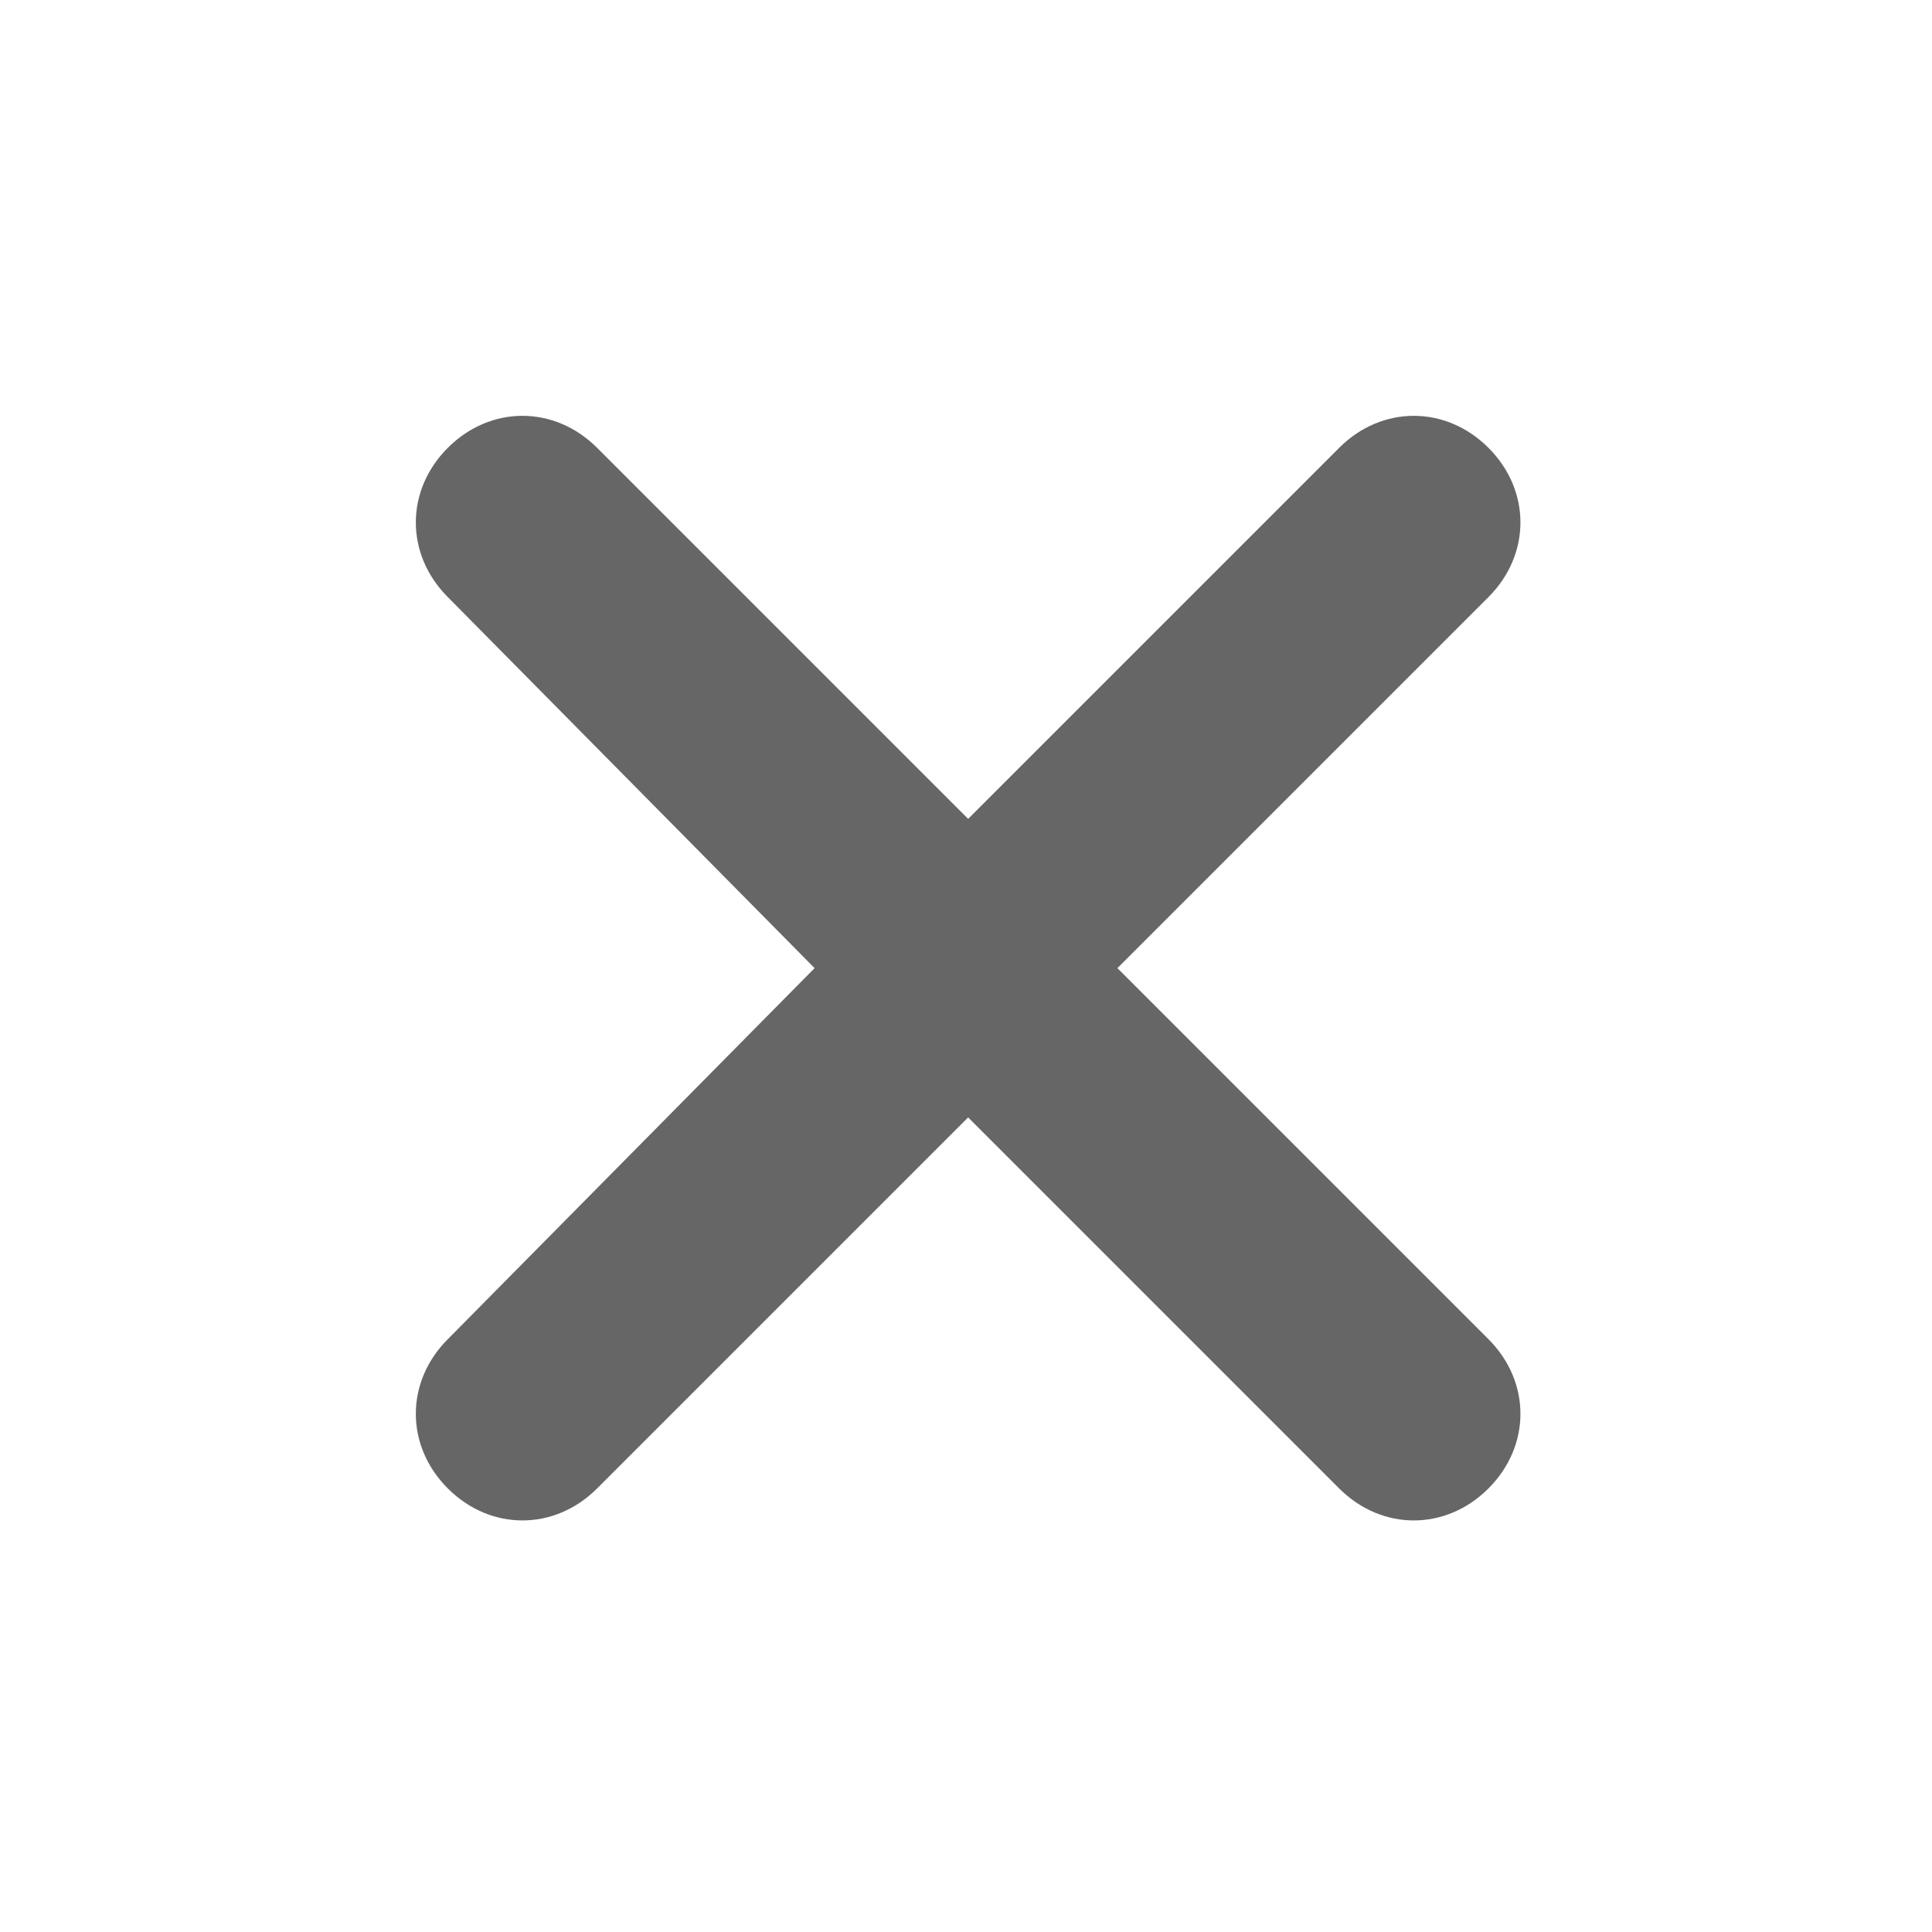 <?xml version="1.0" encoding="utf-8"?>
<!-- Generator: Adobe Illustrator 17.1.0, SVG Export Plug-In . SVG Version: 6.00 Build 0)  -->
<!DOCTYPE svg PUBLIC "-//W3C//DTD SVG 1.1//EN" "http://www.w3.org/Graphics/SVG/1.1/DTD/svg11.dtd">
<svg version="1.1" id="Слой_1" xmlns="http://www.w3.org/2000/svg" xmlns:xlink="http://www.w3.org/1999/xlink" x="0px" y="0px"
	 viewBox="0 0 45.3 45.3" enable-background="new 0 0 45.3 45.3" xml:space="preserve">
<path fill="#666666" d="M19.1,22.7L10.5,14c-1-1-1-2.5,0-3.5l0,0c1-1,2.5-1,3.5,0l8.7,8.7c0,0,8.7-8.7,8.7-8.7c1-1,2.5-1,3.5,0l0,0
	c1,1,1,2.5,0,3.5l-8.7,8.7l8.7,8.7c1,1,1,2.5,0,3.5l0,0c-1,1-2.5,1-3.5,0l-8.7-8.7L14,34.9c-1,1-2.5,1-3.5,0l0,0c-1-1-1-2.5,0-3.5
	L19.1,22.7z"/>
</svg>
